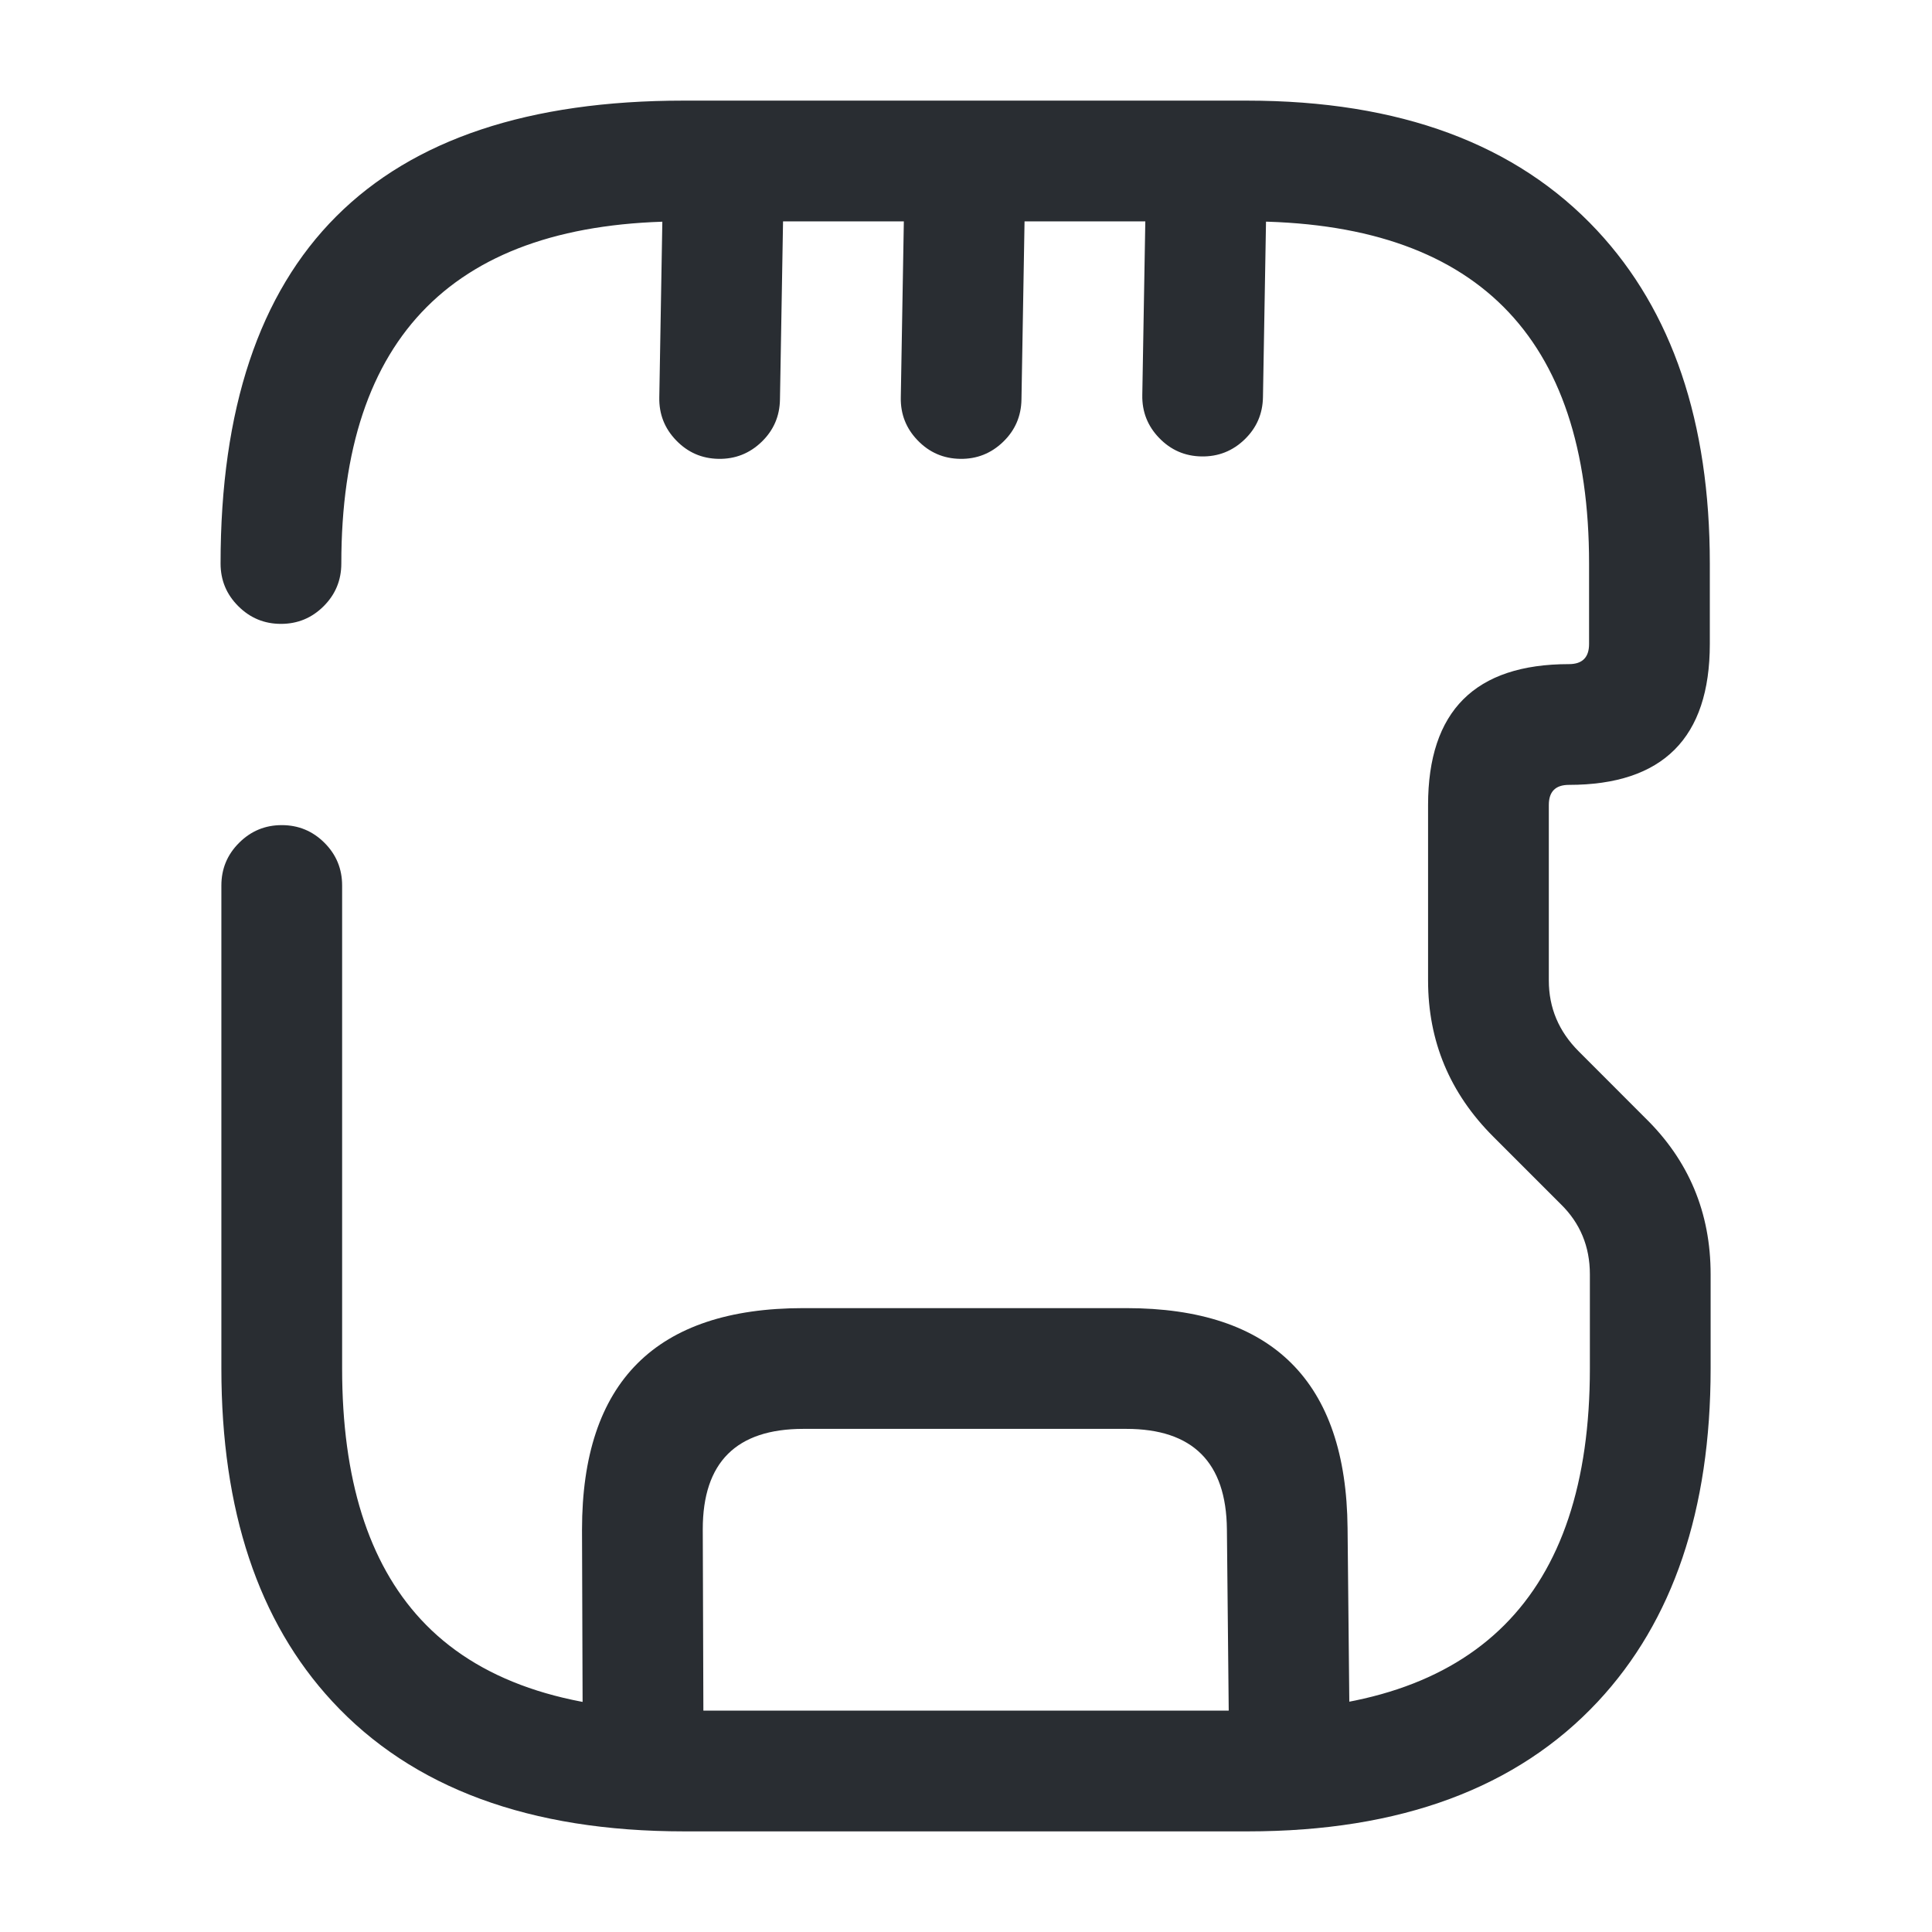 <svg xmlns="http://www.w3.org/2000/svg" width="24" height="24" viewBox="0 0 24 24">
  <defs/>
  <path fill="#292D32" d="M7.24,21.973 L7.23,19.003 Q7.23,16.25 9.98,16.25 L13.991,16.25 Q16.716,16.25 16.74,18.983 L16.77,21.972 Q16.774,22.283 16.556,22.505 Q16.339,22.727 16.028,22.73 Q15.717,22.733 15.496,22.516 Q15.274,22.298 15.271,21.988 L15.241,18.997 Q15.229,17.75 13.991,17.75 L9.98,17.75 Q8.73,17.75 8.73,18.997 L8.74,21.967 Q8.742,22.278 8.523,22.499 Q8.304,22.719 7.993,22.72 Q7.682,22.721 7.462,22.502 Q7.242,22.283 7.24,21.973 Z"/>
  <path fill="#292D32" d="M8.19,4.937 L8.24,2.047 Q8.245,1.736 8.468,1.521 Q8.692,1.305 9.002,1.31 Q9.313,1.316 9.529,1.539 Q9.745,1.762 9.739,2.073 L9.689,4.963 Q9.684,5.274 9.461,5.489 Q9.237,5.705 8.926,5.7 Q8.616,5.695 8.4,5.471 Q8.184,5.248 8.19,4.937 Z"/>
  <path fill="#292D32" d="M11.19,4.937 L11.24,2.047 Q11.245,1.736 11.468,1.521 Q11.692,1.305 12.002,1.31 Q12.313,1.316 12.529,1.539 Q12.745,1.762 12.739,2.073 L12.689,4.963 Q12.684,5.274 12.461,5.489 Q12.237,5.705 11.927,5.7 Q11.616,5.695 11.4,5.471 Q11.184,5.248 11.19,4.937 Z"/>
  <path fill="#292D32" d="M14.19,4.907 L14.24,2.027 Q14.245,1.716 14.468,1.501 Q14.692,1.285 15.003,1.29 Q15.313,1.296 15.529,1.519 Q15.745,1.742 15.739,2.053 L15.689,4.933 Q15.684,5.244 15.461,5.459 Q15.237,5.675 14.926,5.67 Q14.616,5.665 14.4,5.441 Q14.184,5.218 14.19,4.907 Z"/>
  <path fill="#292D32" d="M4.25,11 L4.25,17 Q4.25,19.059 5.227,20.116 Q6.275,21.25 8.5,21.25 L15.5,21.25 Q19.75,21.25 19.75,17 L19.75,15.83 Q19.75,15.311 19.387,14.957 L18.55,14.12 Q17.74,13.311 17.74,12.18 L17.74,10 Q17.74,8.25 19.49,8.25 Q19.74,8.25 19.74,8 L19.74,7 Q19.74,2.75 15.49,2.75 L8.49,2.75 Q4.24,2.75 4.24,7 Q4.24,7.311 4.021,7.53 Q3.801,7.75 3.49,7.75 Q3.18,7.75 2.96,7.53 Q2.74,7.311 2.74,7 Q2.74,1.25 8.49,1.25 L15.49,1.25 Q18.335,1.25 19.84,2.863 Q21.24,4.365 21.24,7 L21.24,8 Q21.24,9.75 19.49,9.75 Q19.24,9.75 19.24,10 L19.24,12.18 Q19.24,12.689 19.611,13.06 L20.433,13.883 Q21.25,14.678 21.25,15.83 L21.25,17 Q21.25,19.635 19.85,21.137 Q18.345,22.75 15.5,22.75 L8.5,22.75 Q5.619,22.75 4.126,21.134 Q2.75,19.646 2.75,17 L2.75,11 Q2.75,10.689 2.97,10.47 Q3.19,10.25 3.5,10.25 Q3.811,10.25 4.031,10.47 Q4.25,10.689 4.25,11 Z"/>
</svg>

